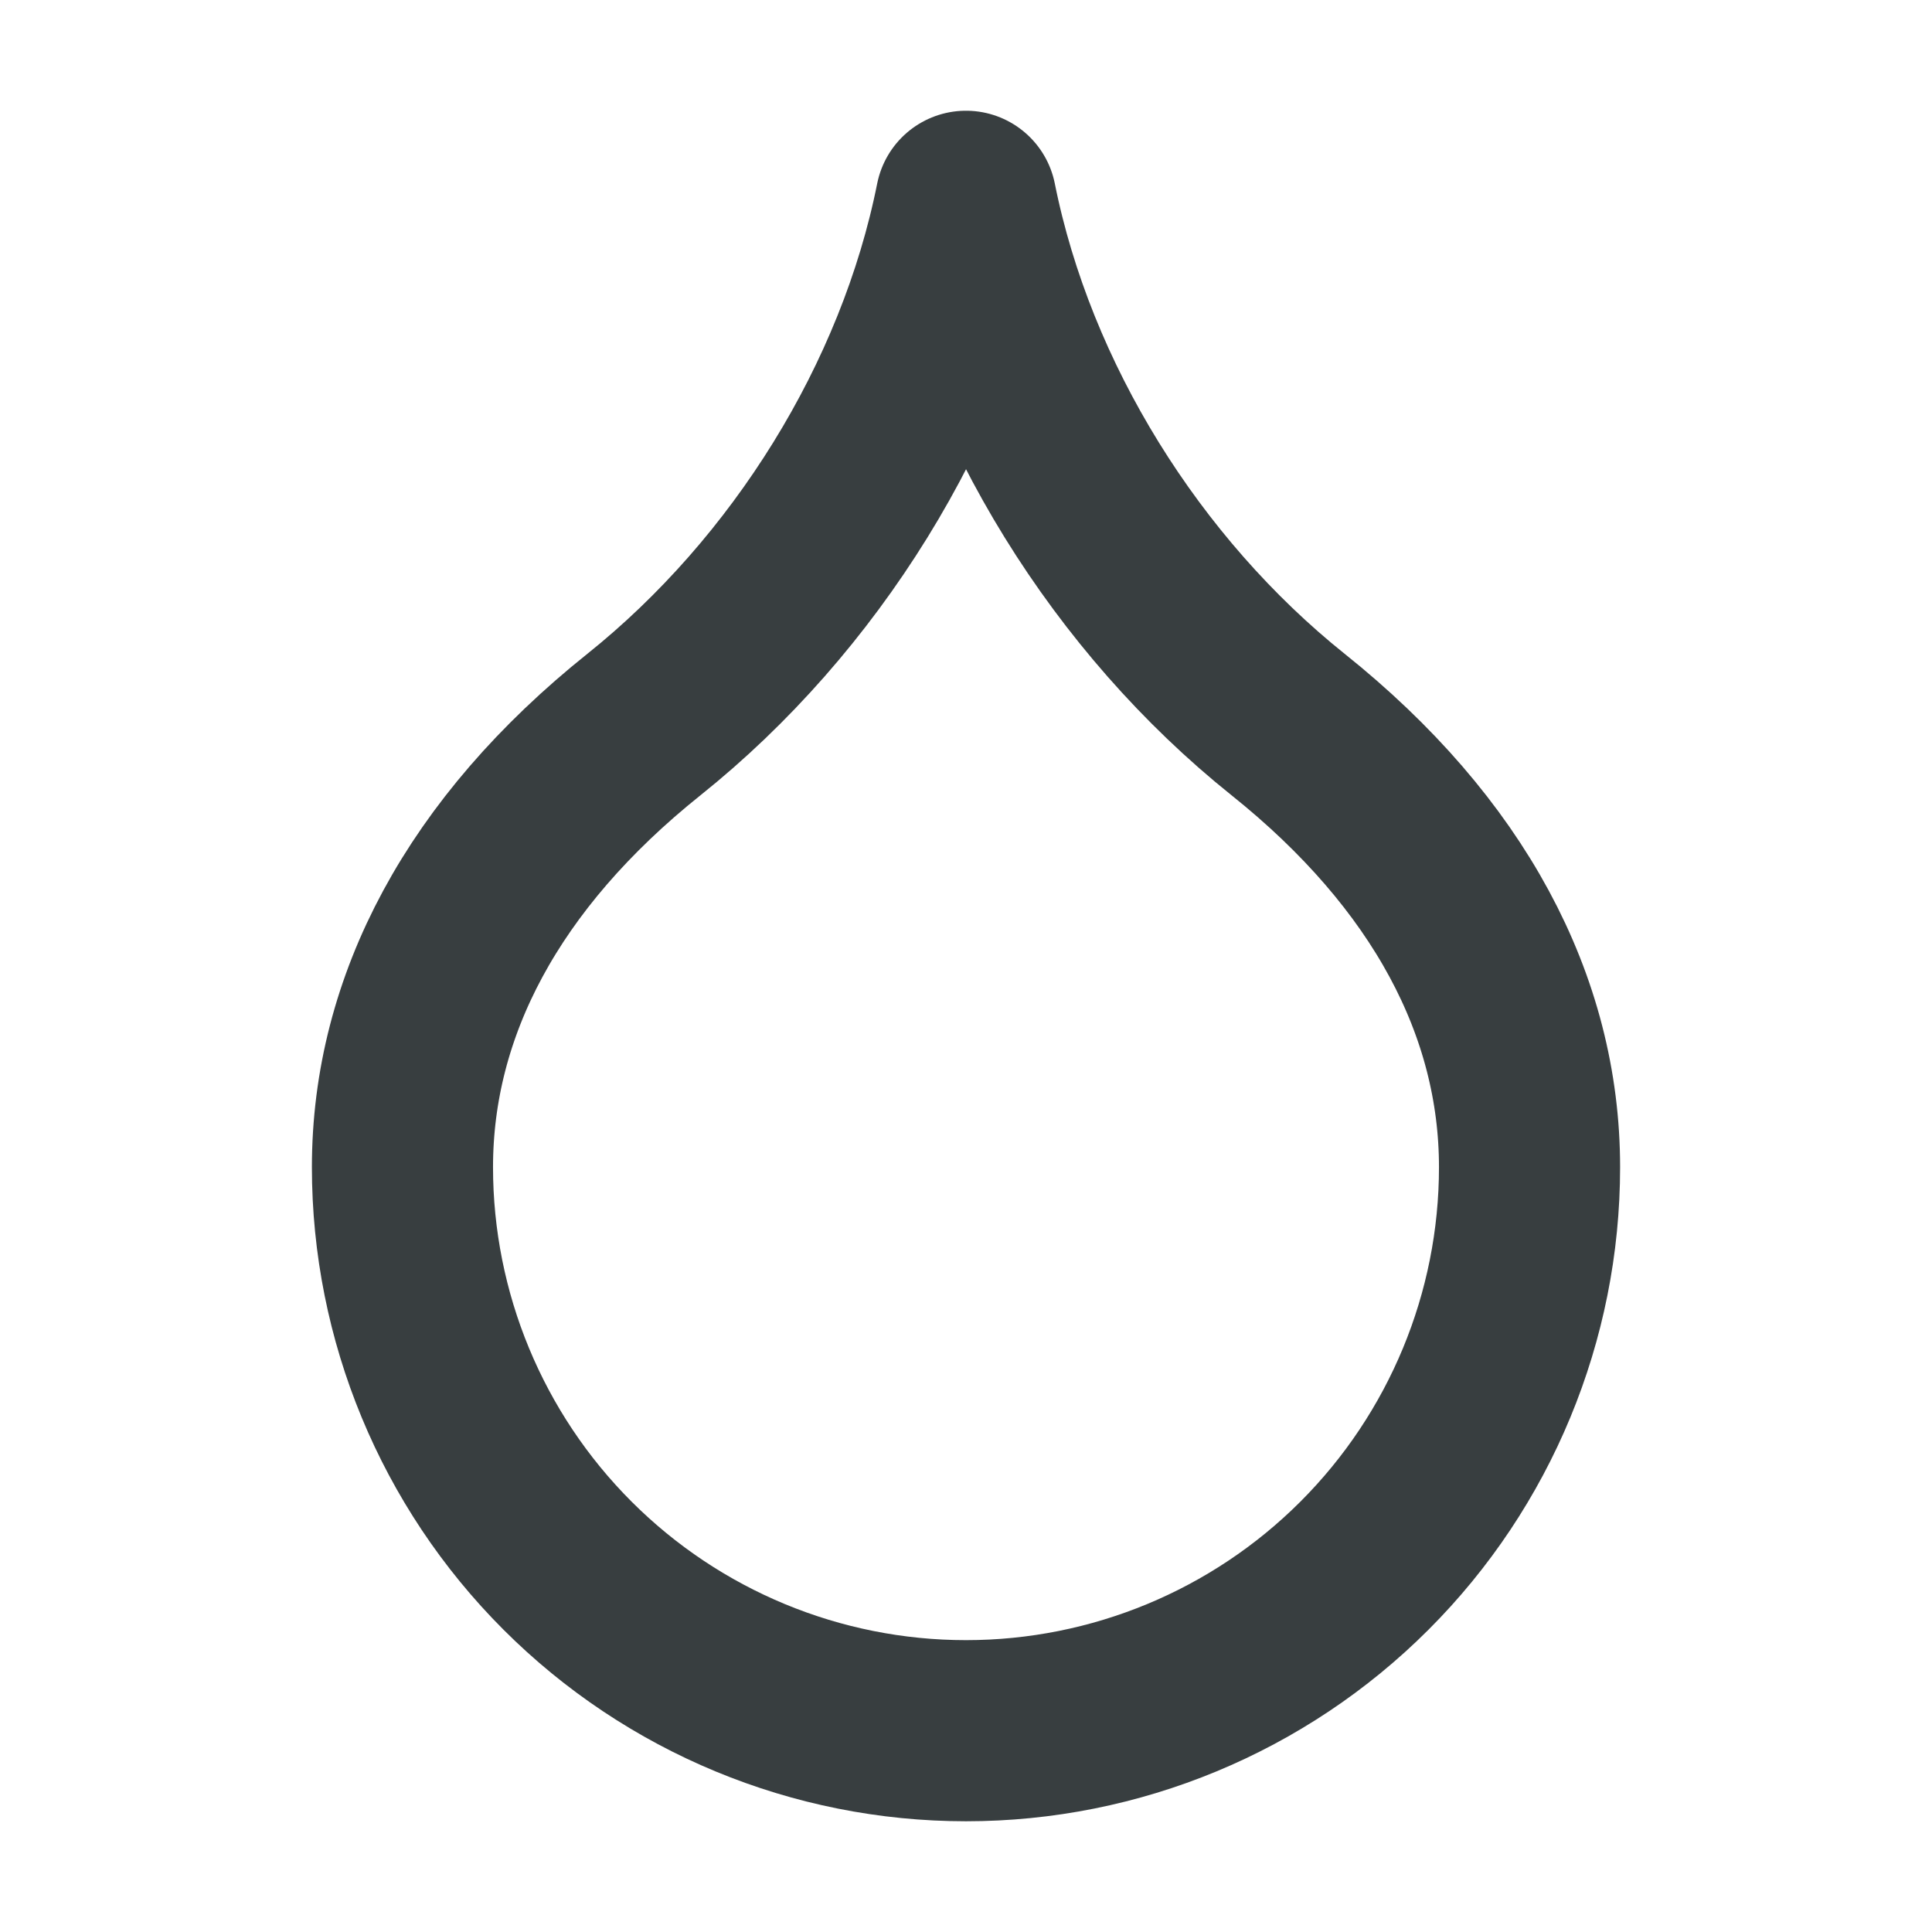 <svg width="16" height="16" viewBox="0 0 16 16" fill="none" xmlns="http://www.w3.org/2000/svg">
<path d="M8 14.333C9.238 14.333 10.425 13.841 11.3 12.966C12.175 12.091 12.667 10.904 12.667 9.666C12.667 8.333 12 7.066 10.667 6C9.334 4.933 8.334 3.333 8 1.667C7.667 3.333 6.667 4.933 5.333 6C4 7.066 3.333 8.333 3.333 9.666C3.333 10.904 3.825 12.091 4.7 12.966C5.575 13.841 6.762 14.333 8 14.333Z" stroke="#383E40" stroke-width="1.5" stroke-linecap="round" stroke-linejoin="round"/>
</svg>
